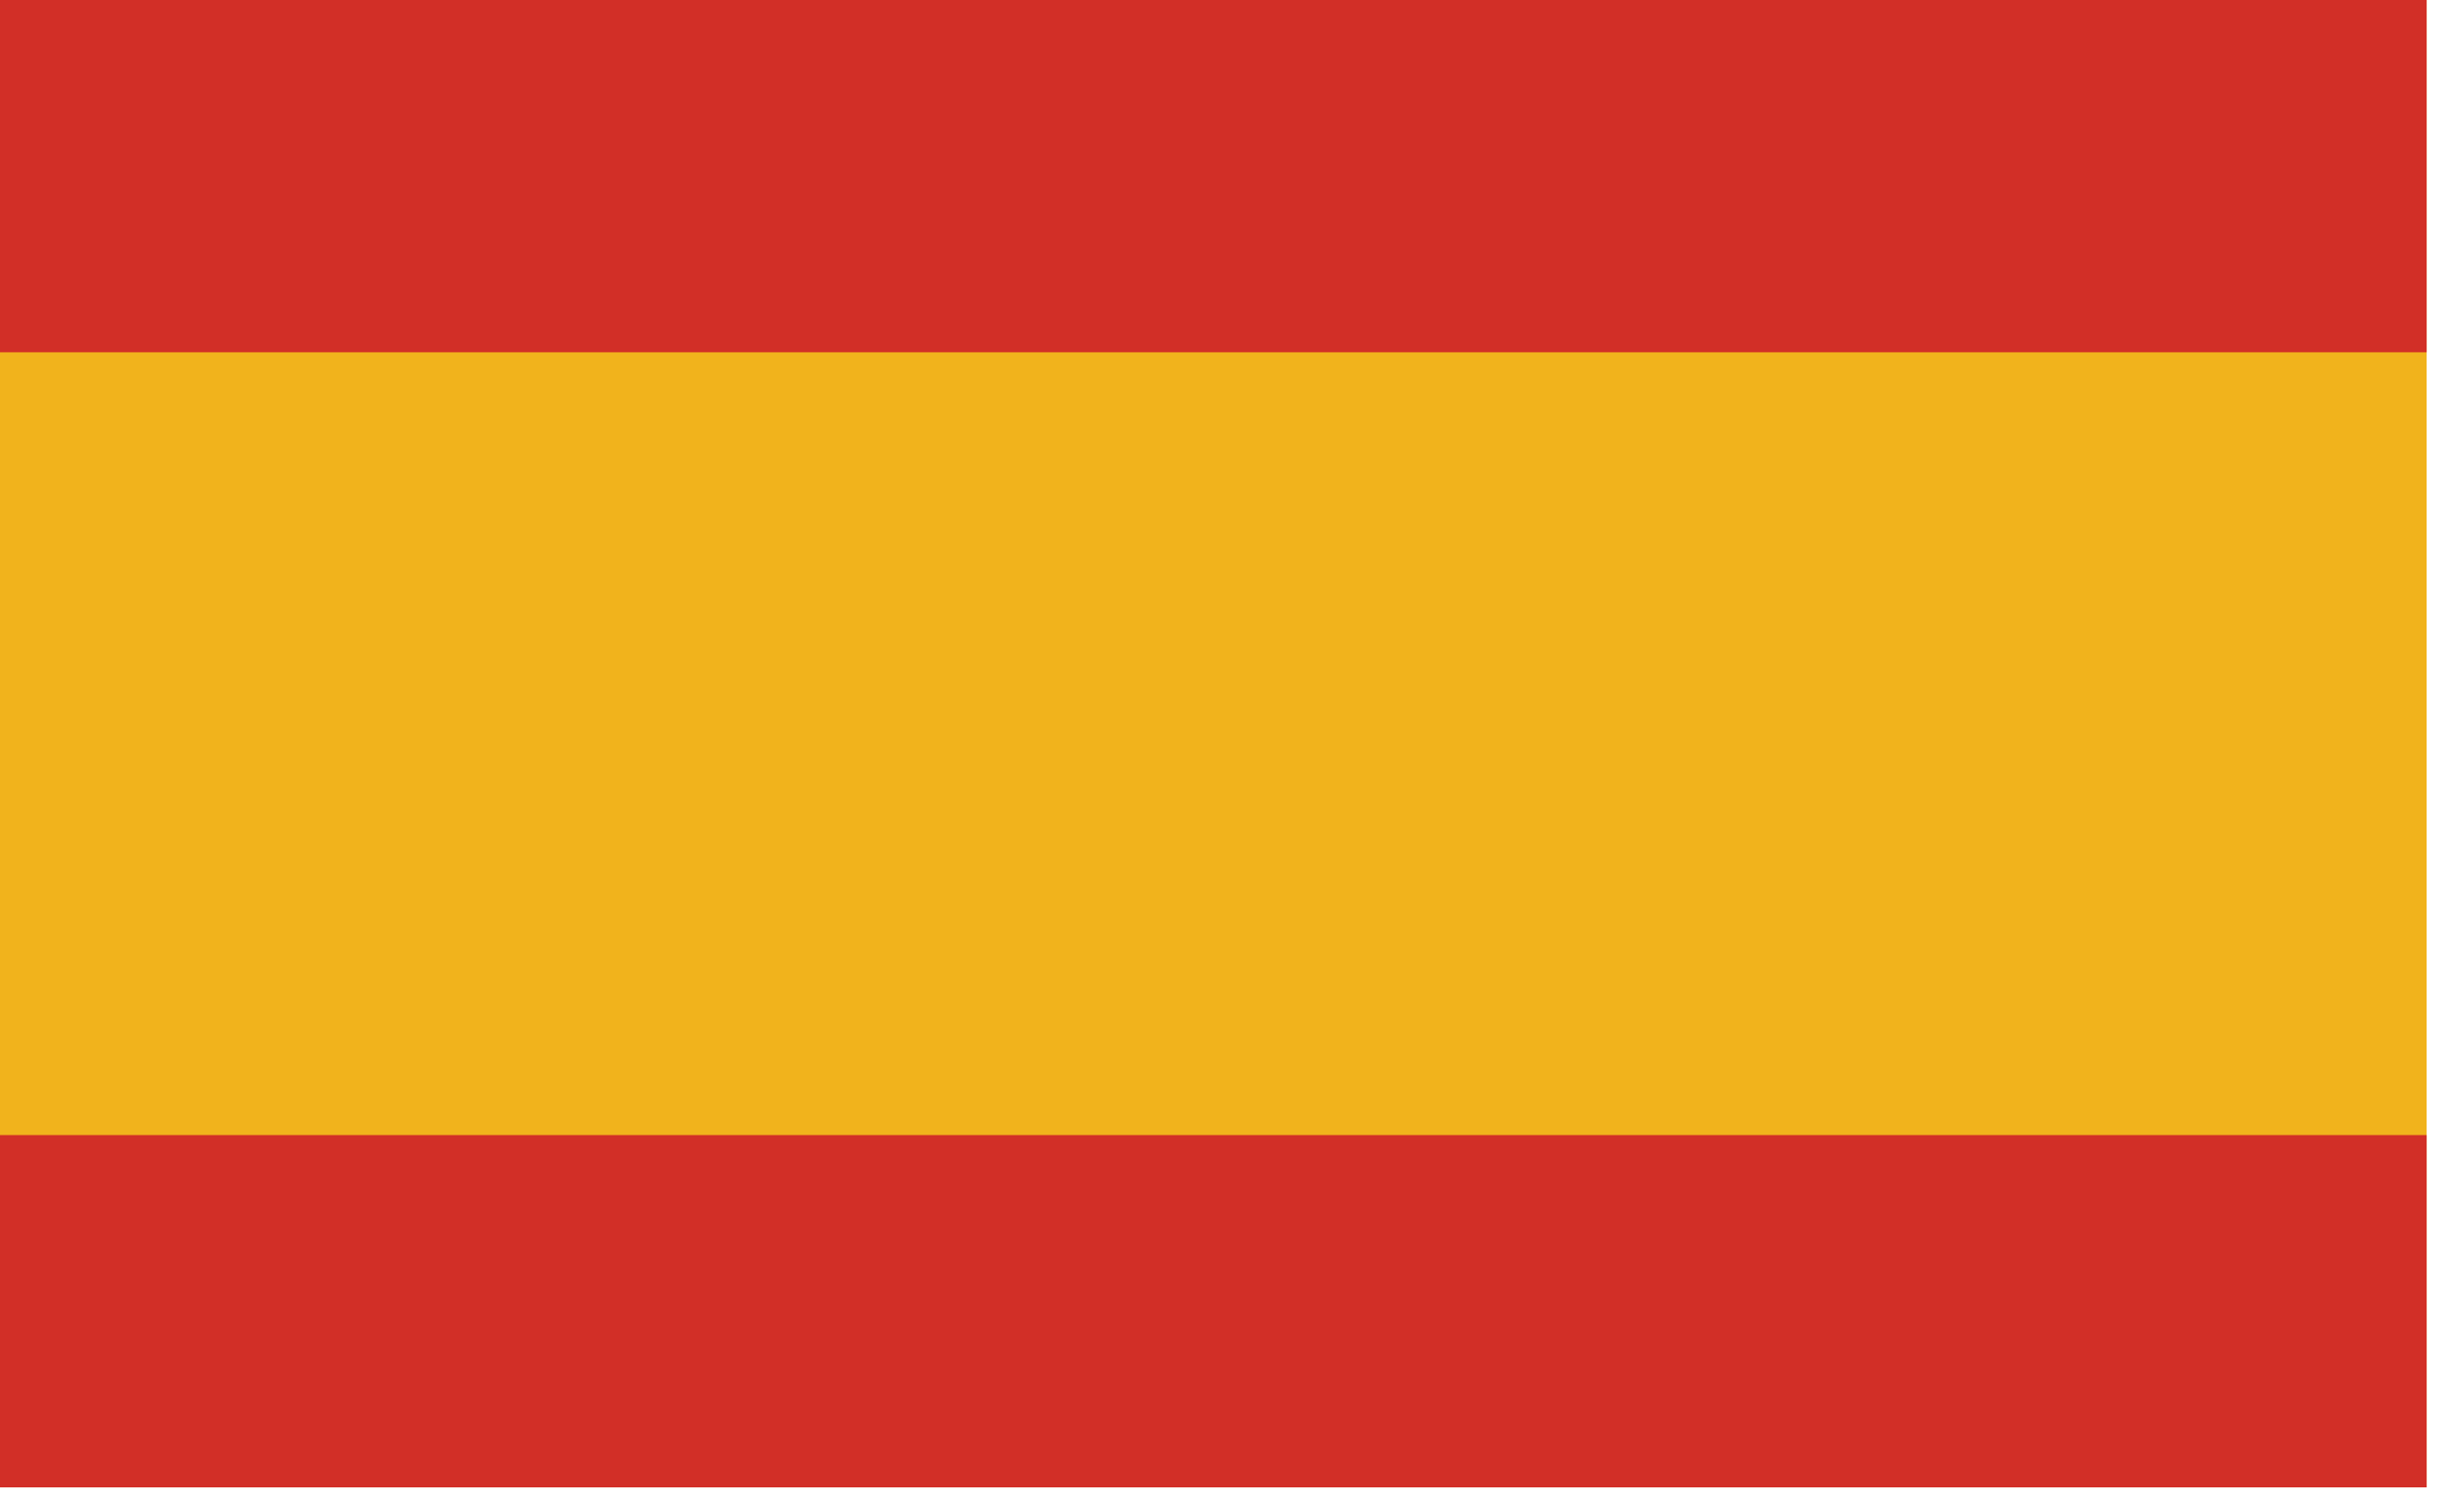 <svg width="31" height="19" viewBox="0 0 31 19" fill="none" xmlns="http://www.w3.org/2000/svg">
<path d="M0 0H30.53V18.712H0V0Z" fill="#F1B31C"/>
<path d="M0 0H30.53V4.432H0V0Z" fill="#D22F27"/>
<path d="M0 14.28H30.53V18.712H0V14.28Z" fill="#D22F27"/>
<path d="M6.894 7.879H8.864V9.848H6.894V7.879Z" fill="#F1B31C"/>
</svg>
